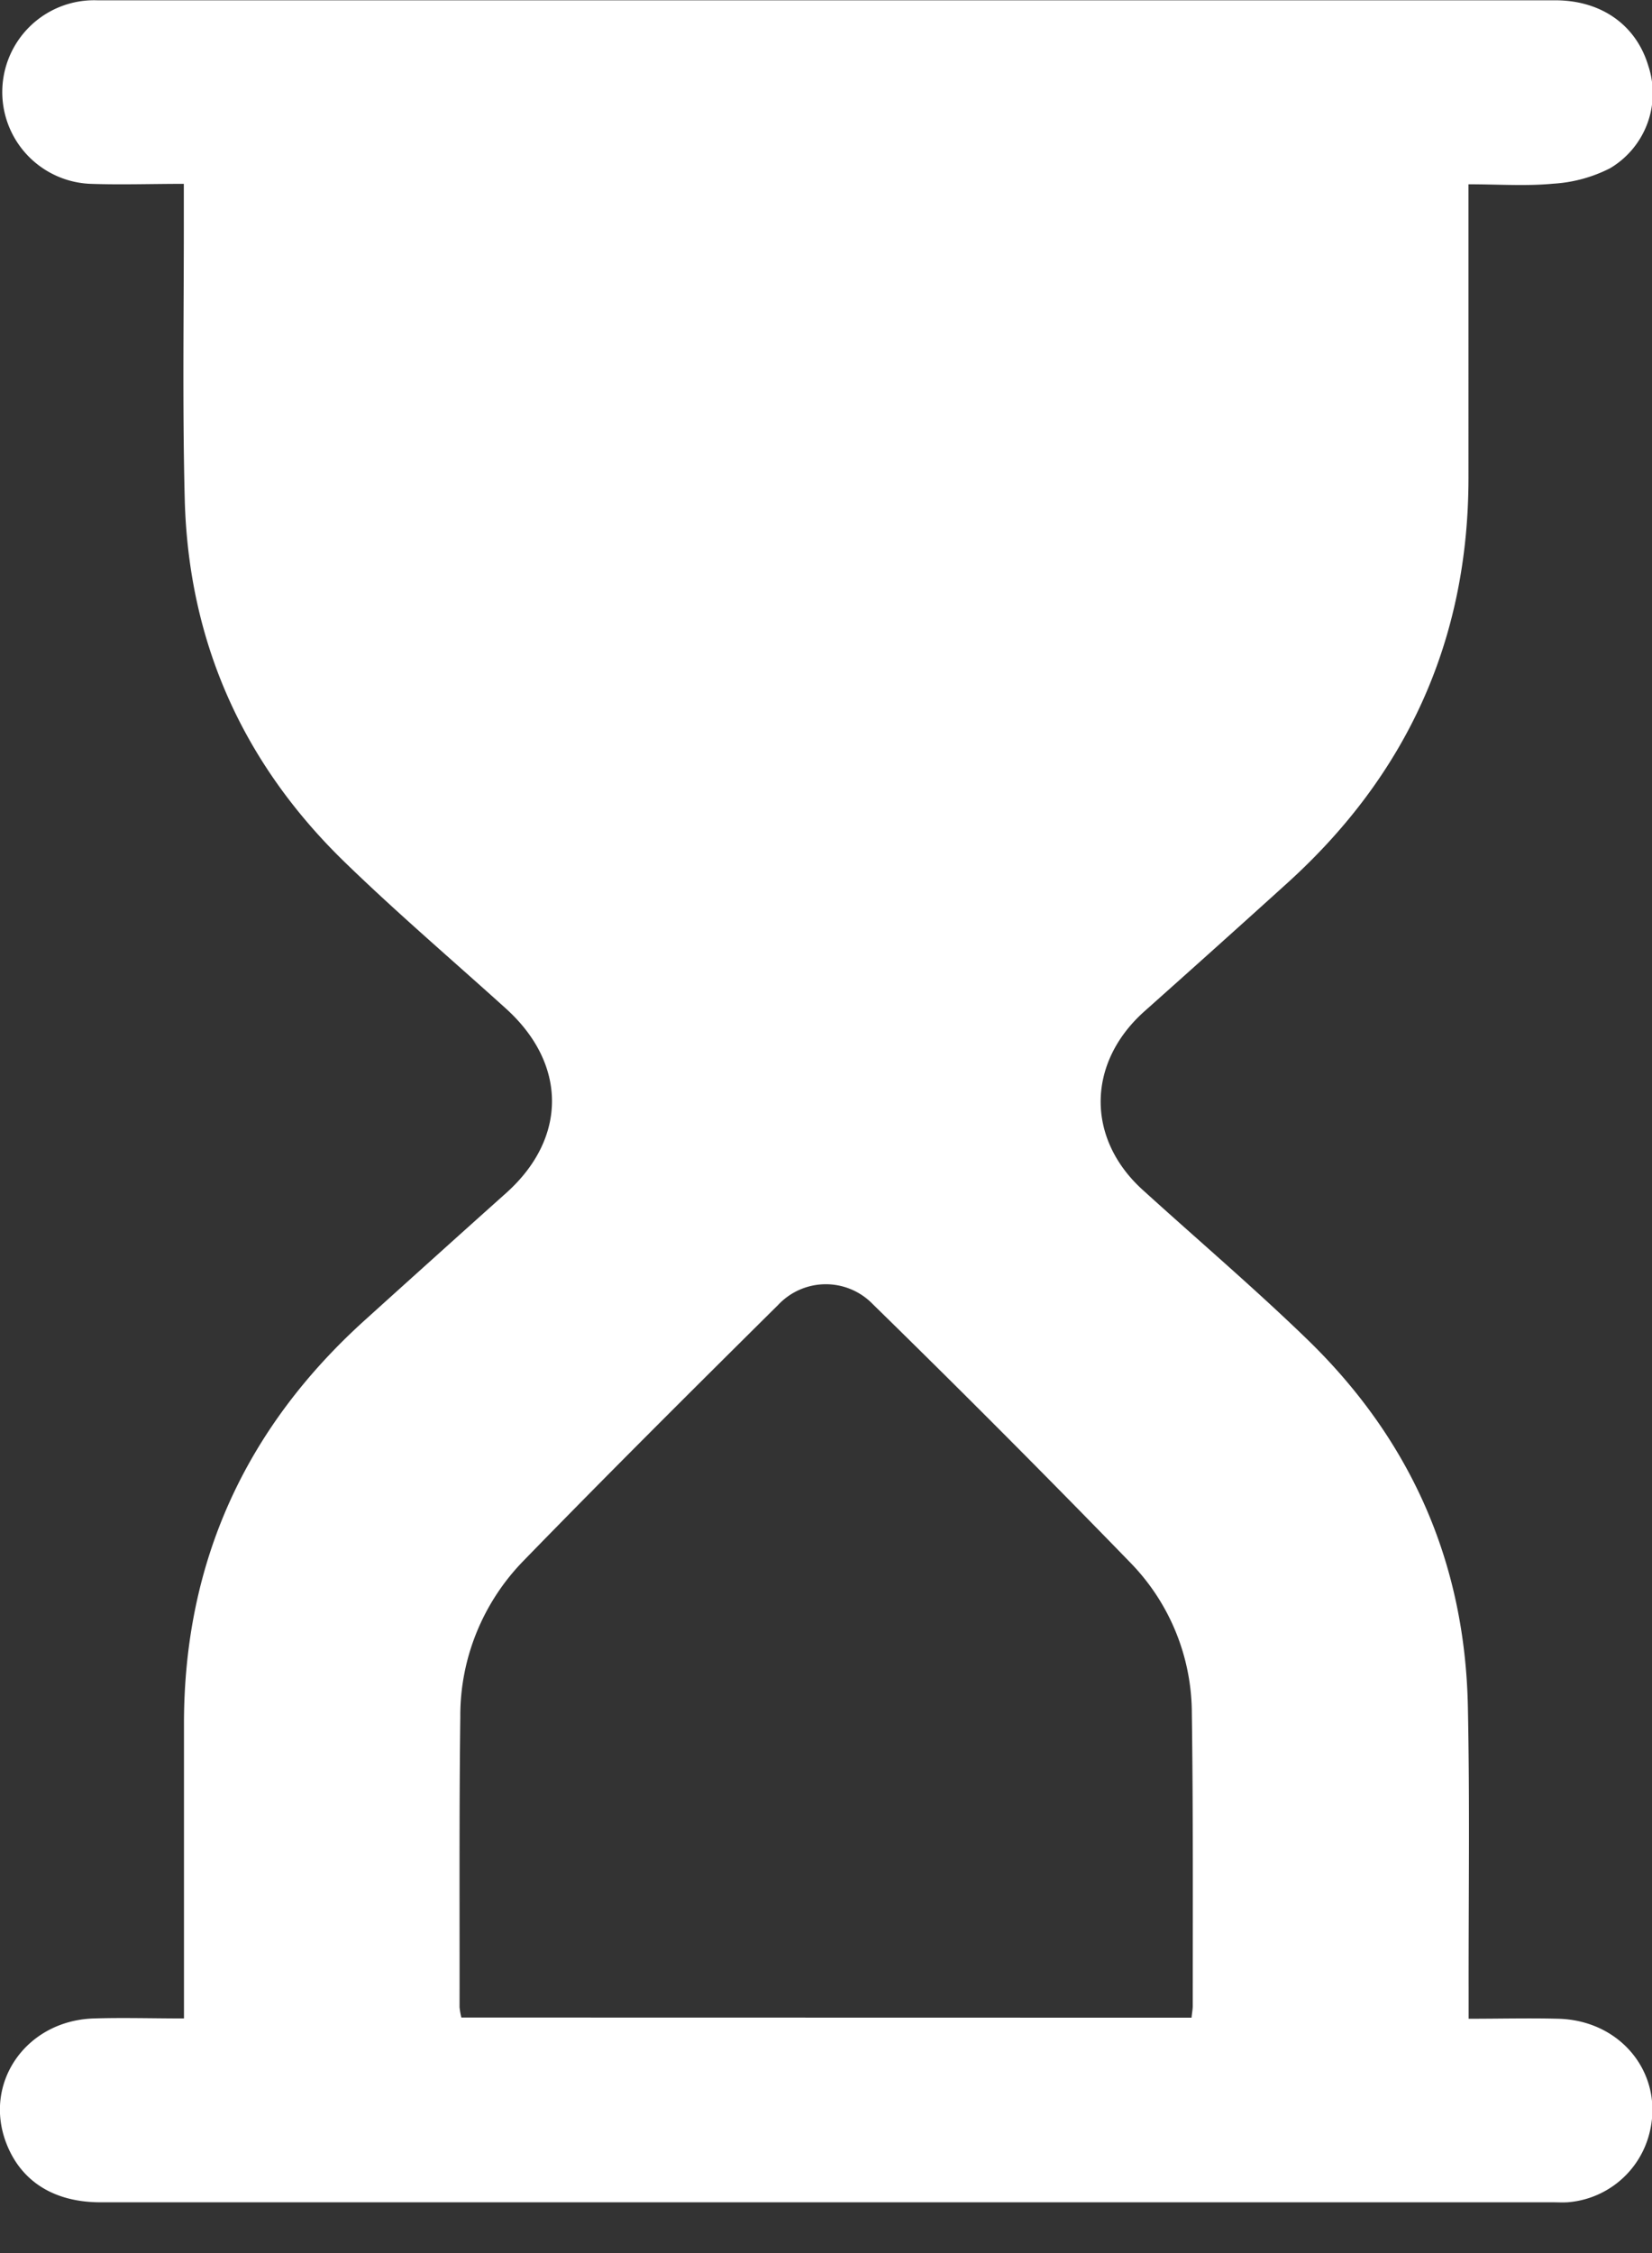 <svg width="11" height="15" fill="none" xmlns="http://www.w3.org/2000/svg"><rect width="100%" height="100%" fill="#333333" stroke="none"/><g clip-path="url(#a)"><path d="M1.225 1.224c-.22 0-.42.007-.62 0A.61.61 0 1 1 .648.002h9.708c.307 0 .538.165.619.435a.58.58 0 0 1-.254.683.958.958 0 0 1-.379.103c-.179.017-.361.004-.564.004V3.18c0 1.077-.407 1.974-1.203 2.696-.318.288-.637.574-.958.86-.381.343-.385.845-.007 1.187.36.327.732.644 1.082.982.696.669 1.063 1.489 1.082 2.459.013.634.004 1.27.005 1.904v.172c.21 0 .404-.005.598 0 .435.012.72.394.597.794a.61.61 0 0 1-.537.428c-.033.002-.066 0-.1 0H.669c-.307 0-.526-.137-.625-.388-.16-.405.129-.822.581-.836.194-.006.39 0 .6 0v-1.962c0-1.078.411-1.973 1.21-2.692.311-.281.623-.562.936-.842.407-.365.406-.859-.003-1.228-.354-.32-.717-.63-1.06-.962C1.62 5.09 1.254 4.276 1.23 3.32c-.016-.635-.005-1.27-.006-1.904v-.192Zm6.709 12.21c.003-.033.008-.058.008-.079 0-.649.003-1.298-.006-1.947a1.44 1.44 0 0 0-.405-1 93.798 93.798 0 0 0-1.719-1.725.435.435 0 0 0-.63.004c-.57.565-1.138 1.13-1.697 1.705-.27.277-.422.65-.42 1.037-.008.644-.004 1.288-.005 1.933a.458.458 0 0 0 .012.07l4.862.001Z" fill="#fff"/></g><defs><clipPath id="a"><path fill="#fff" d="M0 0h11v14.665H0z"/></clipPath></defs></svg>